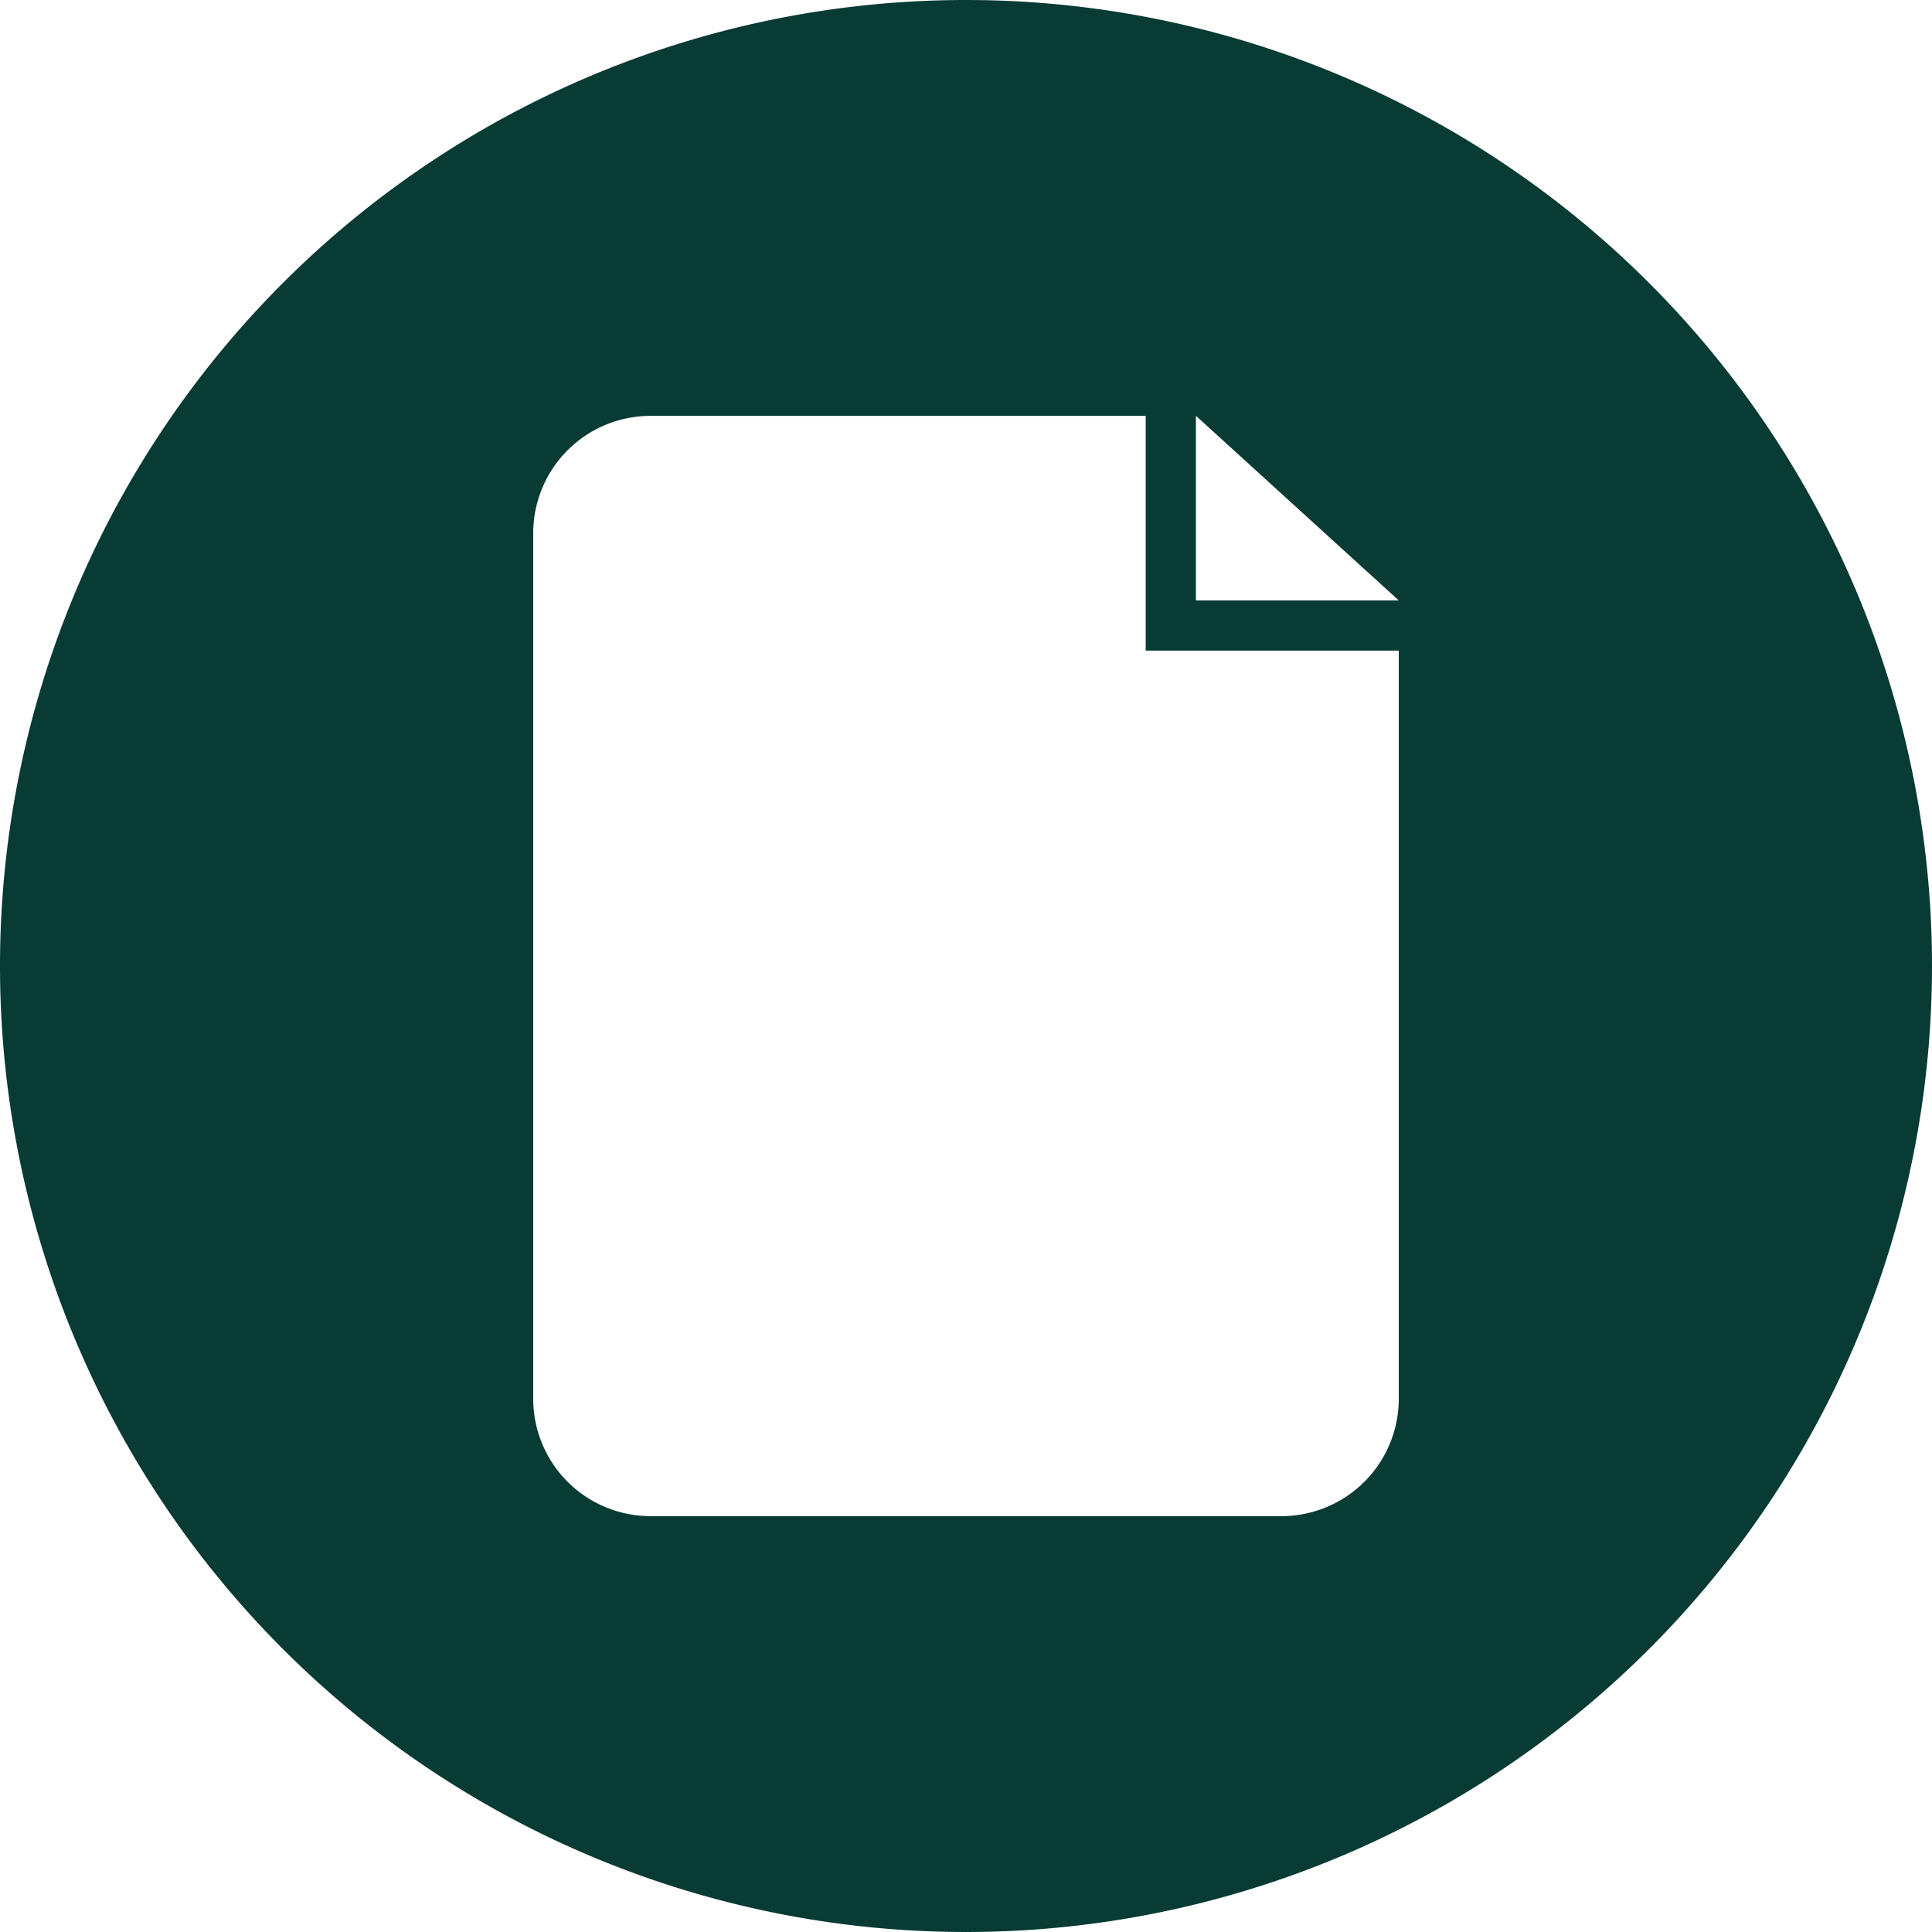 <svg xmlns="http://www.w3.org/2000/svg" xmlns:xlink="http://www.w3.org/1999/xlink" width="100" height="100" viewBox="0 0 100 100">
  <defs>
    <clipPath id="clip-path">
      <rect id="Rectangle_318" data-name="Rectangle 318" width="100" height="100" transform="translate(498 2275)" fill="#fff" stroke="#707070" stroke-width="1"/>
    </clipPath>
  </defs>
  <g id="Mask_Group_3" data-name="Mask Group 3" transform="translate(-498 -2275)" clip-path="url(#clip-path)">
    <g id="document-svgrepo-com" transform="translate(498 2275)">
      <g id="Group_88" data-name="Group 88">
        <path id="Path_261" data-name="Path 261" d="M50,0a50,50,0,1,0,50,50A50,50,0,0,0,50,0ZM72.4,72.4a6.075,6.075,0,0,1-6.074,6.075H33.672A6.074,6.074,0,0,1,27.6,72.4V27.6a6.075,6.075,0,0,1,6.075-6.075H59.3v12.15H72.4ZM61.9,31.078V21.521L72.4,31.078Z" fill="#093b35"/>
      </g>
    </g>
  </g>
</svg>
